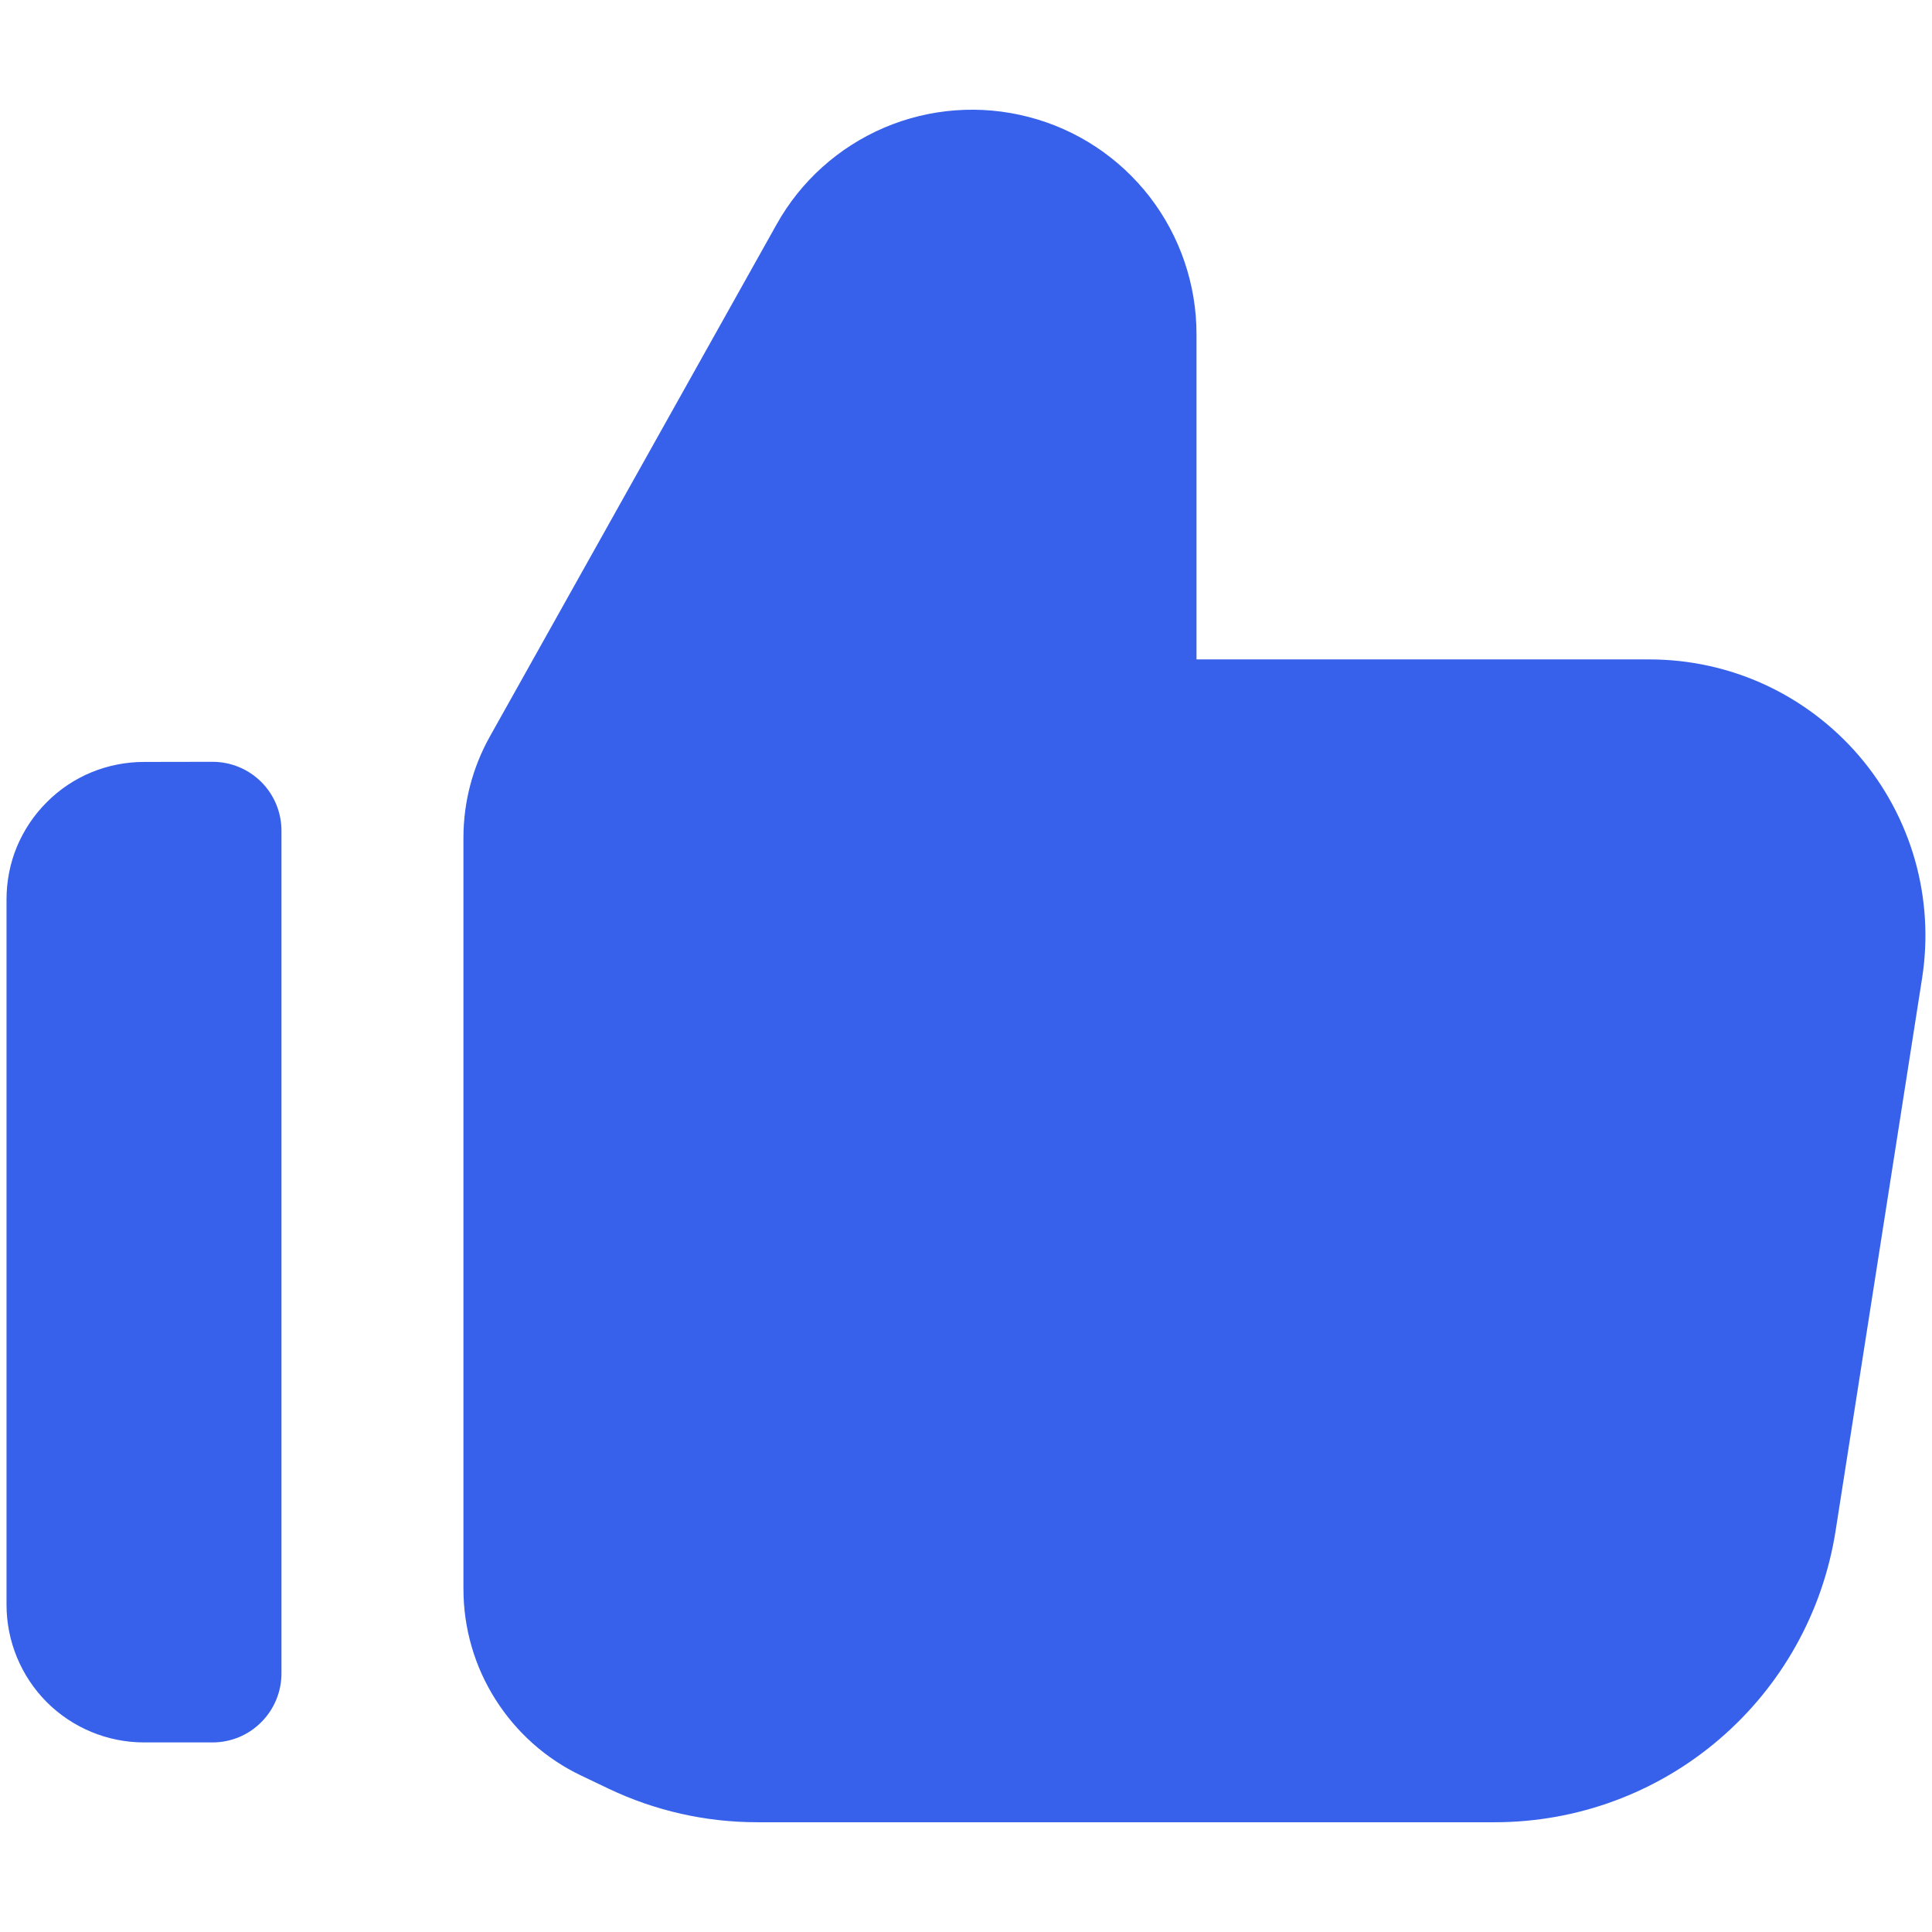 <svg width="16" height="16" viewBox="0 0 16 16" fill="none" xmlns="http://www.w3.org/2000/svg">
<path fill-rule="evenodd" clip-rule="evenodd" d="M5.04 14.813C5.424 14.996 5.844 15.091 6.27 15.091H12.379C13.061 15.091 13.72 14.848 14.237 14.405C14.755 13.962 15.097 13.349 15.202 12.675L15.918 8.101C15.969 7.774 15.949 7.441 15.859 7.123C15.769 6.806 15.611 6.511 15.397 6.261C15.182 6.01 14.915 5.808 14.616 5.67C14.316 5.532 13.99 5.461 13.659 5.461H9.909V2.768C9.909 2.357 9.773 1.957 9.522 1.631C9.27 1.305 8.918 1.072 8.52 0.969C8.122 0.865 7.701 0.896 7.323 1.057C6.944 1.219 6.63 1.501 6.43 1.861L4.056 6.101C3.913 6.357 3.838 6.645 3.838 6.938V13.158C3.838 13.482 3.929 13.799 4.102 14.072C4.275 14.346 4.521 14.566 4.814 14.705L5.042 14.814L5.04 14.813ZM1.193 6.31C1.044 6.31 0.895 6.339 0.757 6.396C0.619 6.453 0.493 6.537 0.388 6.643C0.282 6.748 0.198 6.874 0.14 7.012C0.083 7.15 0.054 7.298 0.054 7.448V13.29C0.054 13.592 0.174 13.882 0.387 14.096C0.601 14.31 0.891 14.43 1.193 14.43H1.76C1.912 14.43 2.057 14.37 2.164 14.262C2.271 14.155 2.331 14.01 2.331 13.858V6.88C2.331 6.728 2.271 6.583 2.164 6.476C2.057 6.369 1.912 6.309 1.76 6.309L1.193 6.31Z" fill="#3761EA"/>
</svg>

